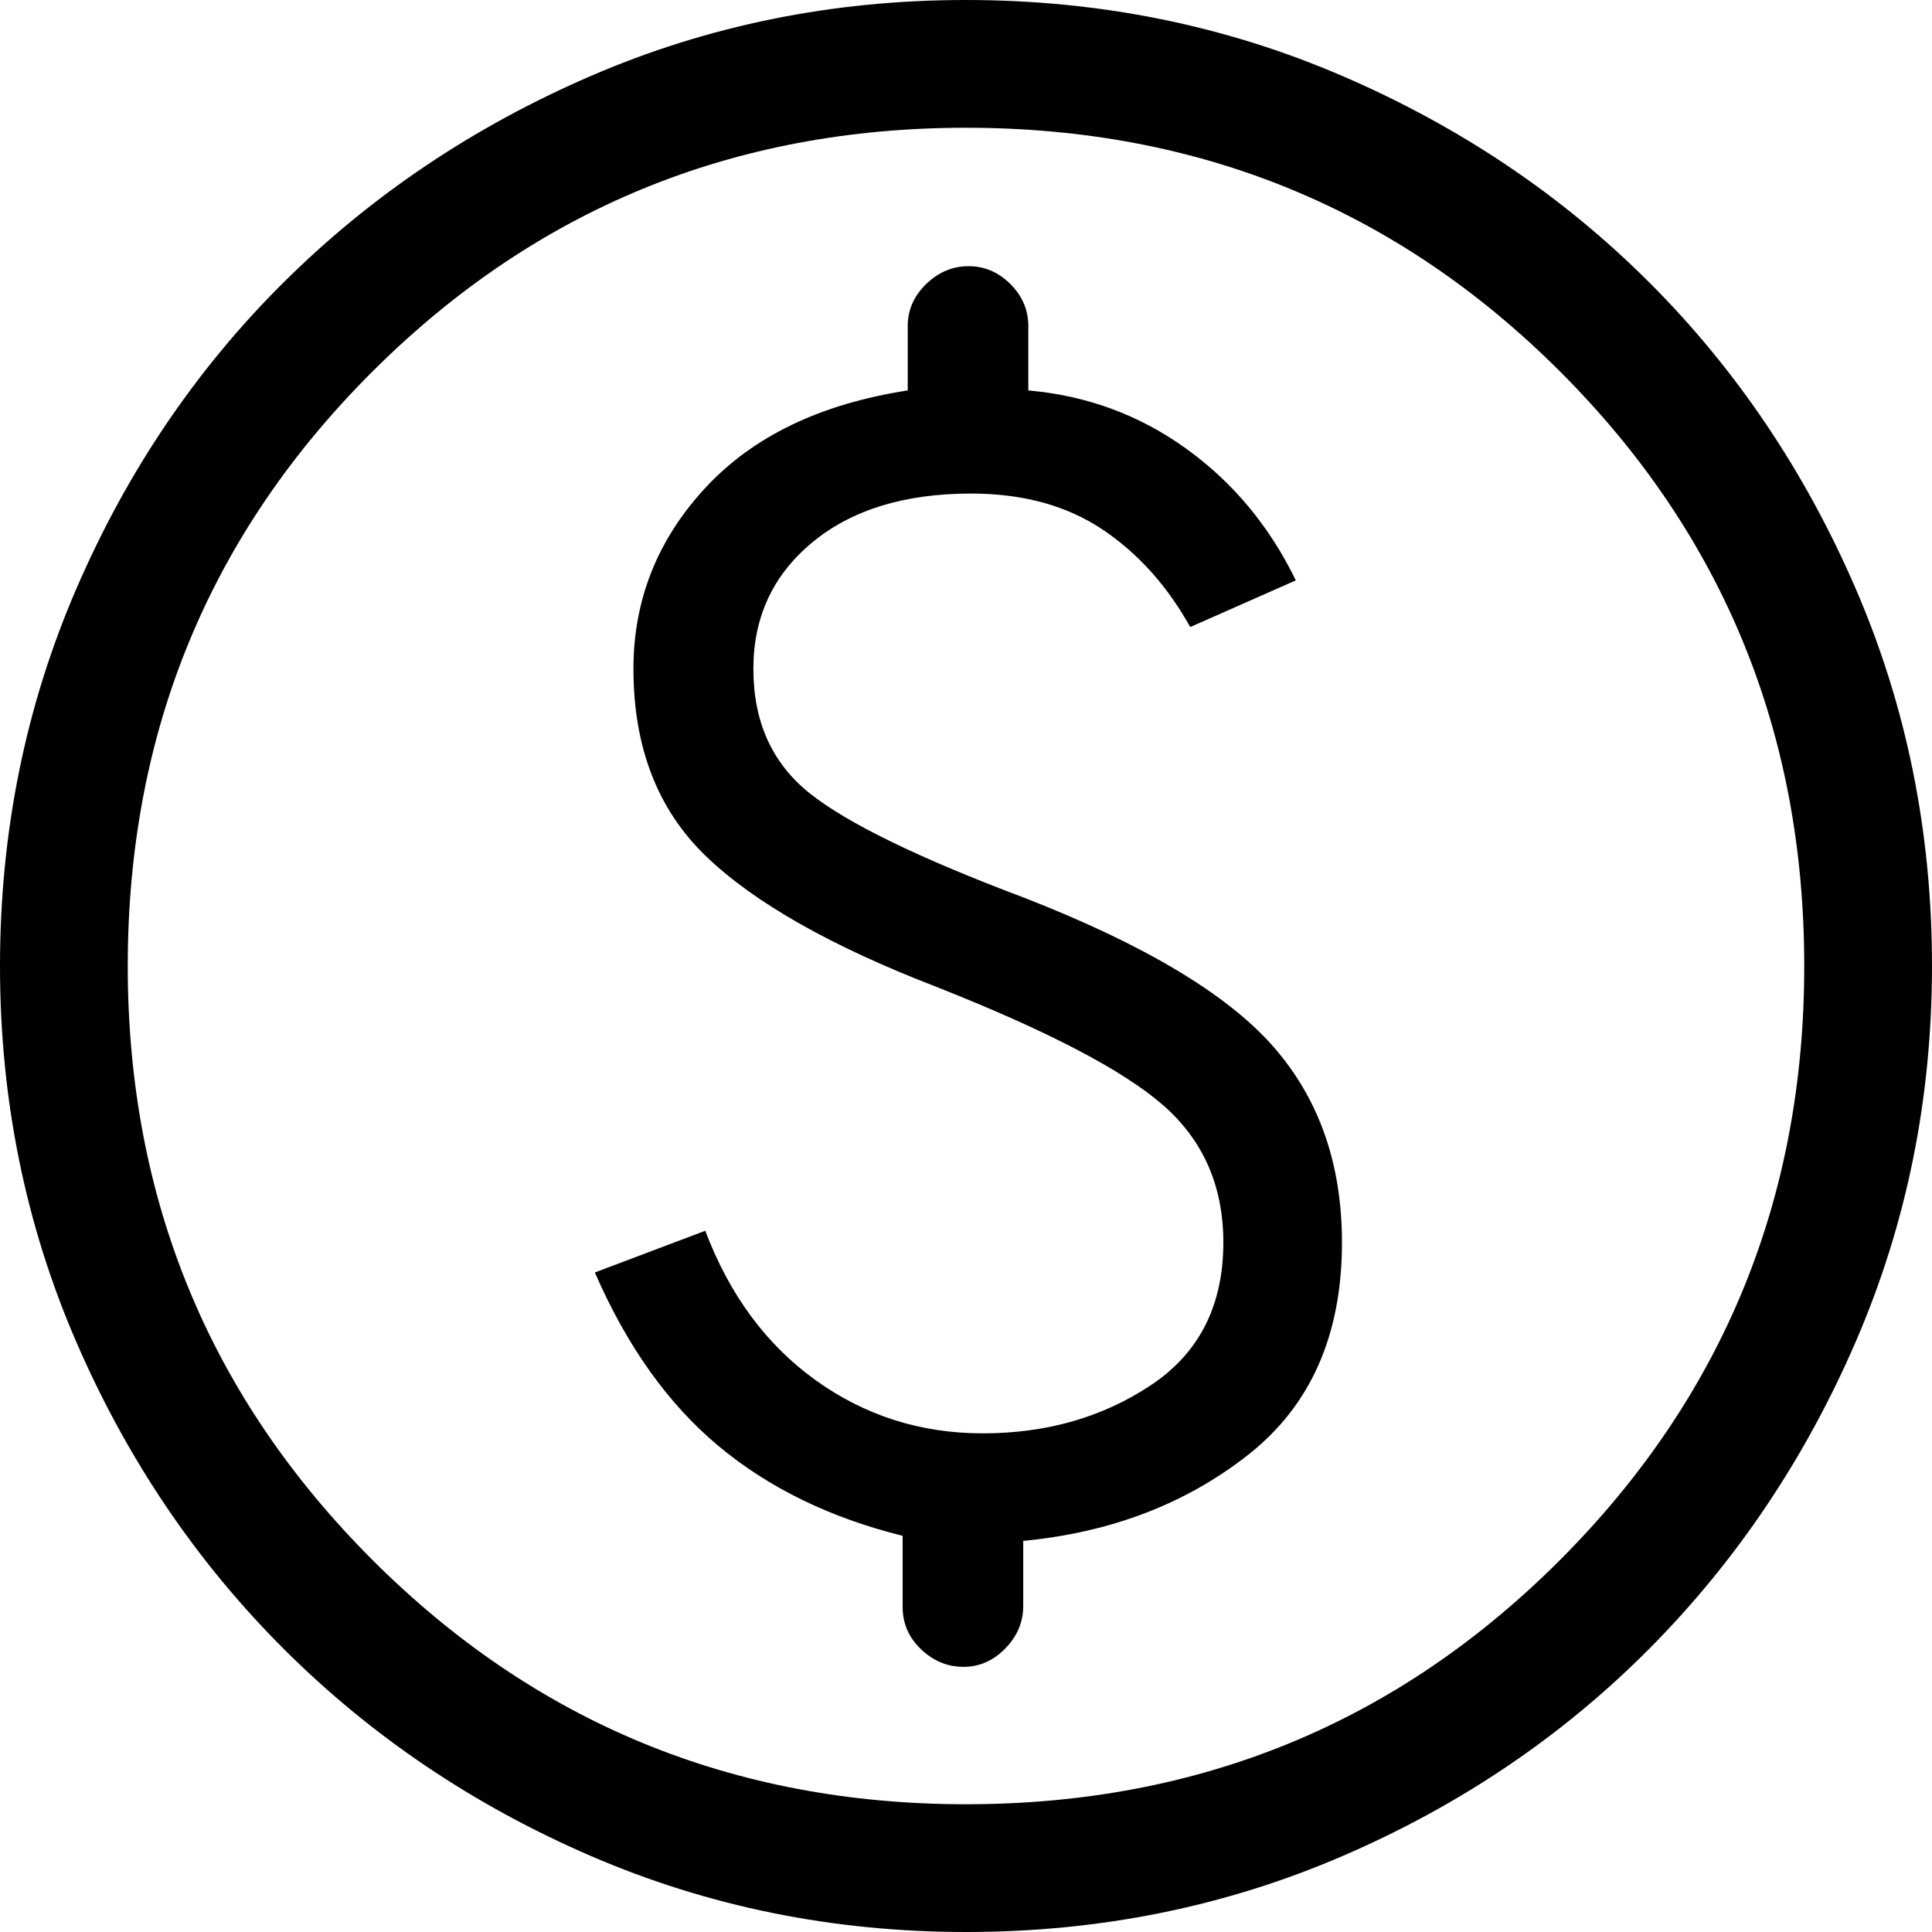 <?xml version="1.0" encoding="UTF-8" standalone="no"?>
<svg
   height="48"
   viewBox="0 -960 1152 1152"
   width="48"
   version="1.1"
   id="svg4"
   sodipodi:docname="fees-yes.svg"
   inkscape:version="1.2.1 (9c6d41e410, 2022-07-14)"
   xmlns:inkscape="http://www.inkscape.org/namespaces/inkscape"
   xmlns:sodipodi="http://sodipodi.sourceforge.net/DTD/sodipodi-0.dtd"
   xmlns="http://www.w3.org/2000/svg"
   xmlns:svg="http://www.w3.org/2000/svg">
  <defs
     id="defs8" />
  <sodipodi:namedview
     id="namedview6"
     pagecolor="#ffffff"
     bordercolor="#000000"
     borderopacity="0.25"
     inkscape:showpageshadow="2"
     inkscape:pageopacity="0.0"
     inkscape:pagecheckerboard="0"
     inkscape:deskcolor="#d1d1d1"
     showgrid="false"
     inkscape:zoom="31.275"
     inkscape:cx="13.81295"
     inkscape:cy="19.984013"
     inkscape:window-width="3840"
     inkscape:window-height="2066"
     inkscape:window-x="-11"
     inkscape:window-y="-11"
     inkscape:window-maximized="1"
     inkscape:current-layer="svg4" />
  <path
     d="m 354.696,-201.25 q 28.683,65.879 73.633,103.385 44.949,37.505 109.894,53.635 v 42.483 q 0,14.691 10.98,25.165 10.979,10.474 25.282,10.474 14.303,0 24.971,-10.98 10.668,-10.979 10.668,-25.282 V -41.199 q 78.55,-7.54 134.304,-51.478 55.754,-43.938 55.754,-126.452 0,-70.425 -41.237,-117.144 -41.237,-46.717 -148.12,-88.381 -94.369,-35.524 -127.988,-62.304 -33.62,-26.78 -33.62,-74.197 0,-46.406 35.195,-75.479 35.194,-29.073 94.62,-29.073 46.095,0 78.006,21.201 31.909,21.203 52.663,58.397 l 62.963,-27.828 q -23.515,-48.387 -65.355,-78.529 -41.839,-30.14 -94.154,-34.727 v -38.439 q 0,-14.303 -10.668,-24.971 -10.668,-10.668 -24.971,-10.668 -14.303,0 -25.282,10.668 -10.98,10.668 -10.98,24.971 v 38.439 q -78.16,12.049 -120.854,58.281 -42.695,46.232 -42.695,107.756 0,69.96 43.143,111.585 43.141,41.627 137.664,78.083 99.538,39.333 135.236,70.678 35.698,31.347 35.698,81.679 0,56.397 -43.22,85.1 -43.22,28.703 -100.217,28.703 -55.599,0 -99.694,-31.715 -44.094,-31.715 -65.782,-89.082 z M 576.102,192 Q 457.224,192 352.27,146.647 247.317,101.295 169.031,23.044 90.744,-55.208 45.372,-160.114 0,-265.022 0,-383.898 0,-503.398 45.353,-608.545 90.705,-713.694 168.956,-791.474 247.208,-869.256 352.114,-914.628 457.022,-960 575.898,-960 q 119.499,0 224.647,45.353 105.149,45.353 182.929,123.098 77.781,77.747 123.154,182.849 45.372,105.101 45.372,224.6 0,118.878 -45.352,223.831 Q 1061.295,-55.317 983.55,22.969 905.803,101.256 800.701,146.628 695.601,192 576.102,192 Z M 576,115.824 q 208.869,0 354.346,-145.789 Q 1075.824,-175.753 1075.824,-384 q 0,-208.869 -145.478,-354.346 Q 784.869,-883.824 576,-883.824 q -208.247,0 -354.035,145.478 Q 76.176,-592.869 76.176,-384 q 0,208.247 145.789,354.035 Q 367.753,115.824 576,115.824 Z M 576,-384 Z"
     id="path2"
     style="stroke-width:1.516" />
</svg>
